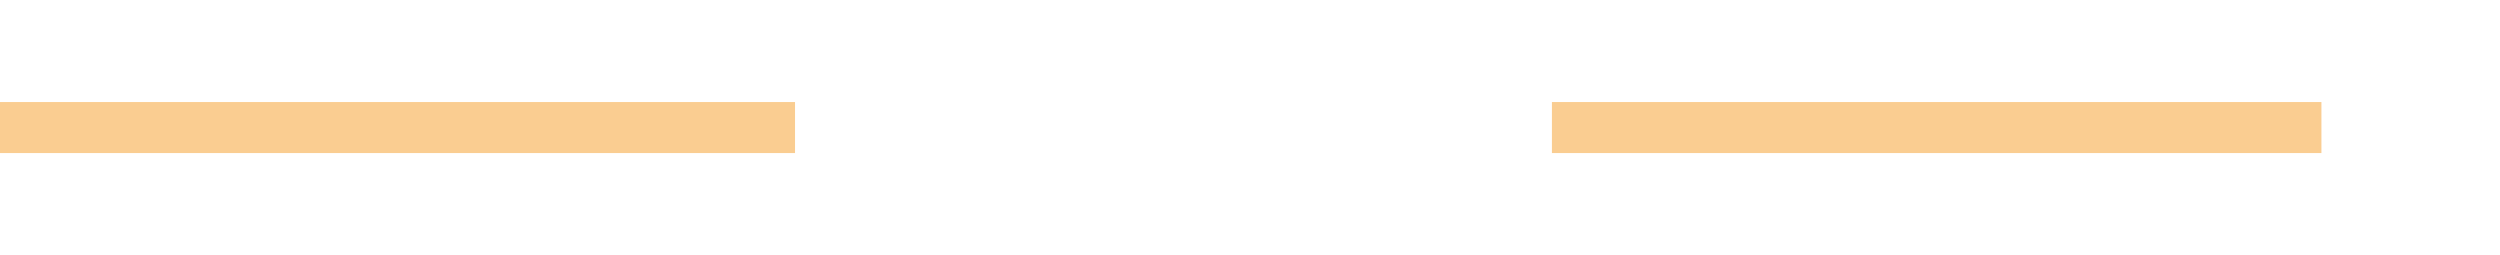 ﻿<?xml version="1.0" encoding="utf-8"?>
<svg version="1.1" xmlns:xlink="http://www.w3.org/1999/xlink" width="98px" height="10px" preserveAspectRatio="xMinYMid meet" viewBox="1071 1237  98 8" xmlns="http://www.w3.org/2000/svg">
  <defs>
    <mask fill="white" id="clip34">
      <path d="M 1102.165 1228  L 1131.835 1228  L 1131.835 1253  L 1102.165 1253  Z M 1071 1228  L 1174 1228  L 1174 1253  L 1071 1253  Z " fill-rule="evenodd" />
    </mask>
  </defs>
  <path d="M 1102.165 1241  L 1071 1241  M 1131.835 1241  L 1162 1241  " stroke-width="2" stroke="#facd91" fill="none" />
  <path d="M 1156.893 1236.707  L 1161.186 1241  L 1156.893 1245.293  L 1158.307 1246.707  L 1163.307 1241.707  L 1164.014 1241  L 1163.307 1240.293  L 1158.307 1235.293  L 1156.893 1236.707  Z " fill-rule="nonzero" fill="#facd91" stroke="none" mask="url(#clip34)" />
</svg>